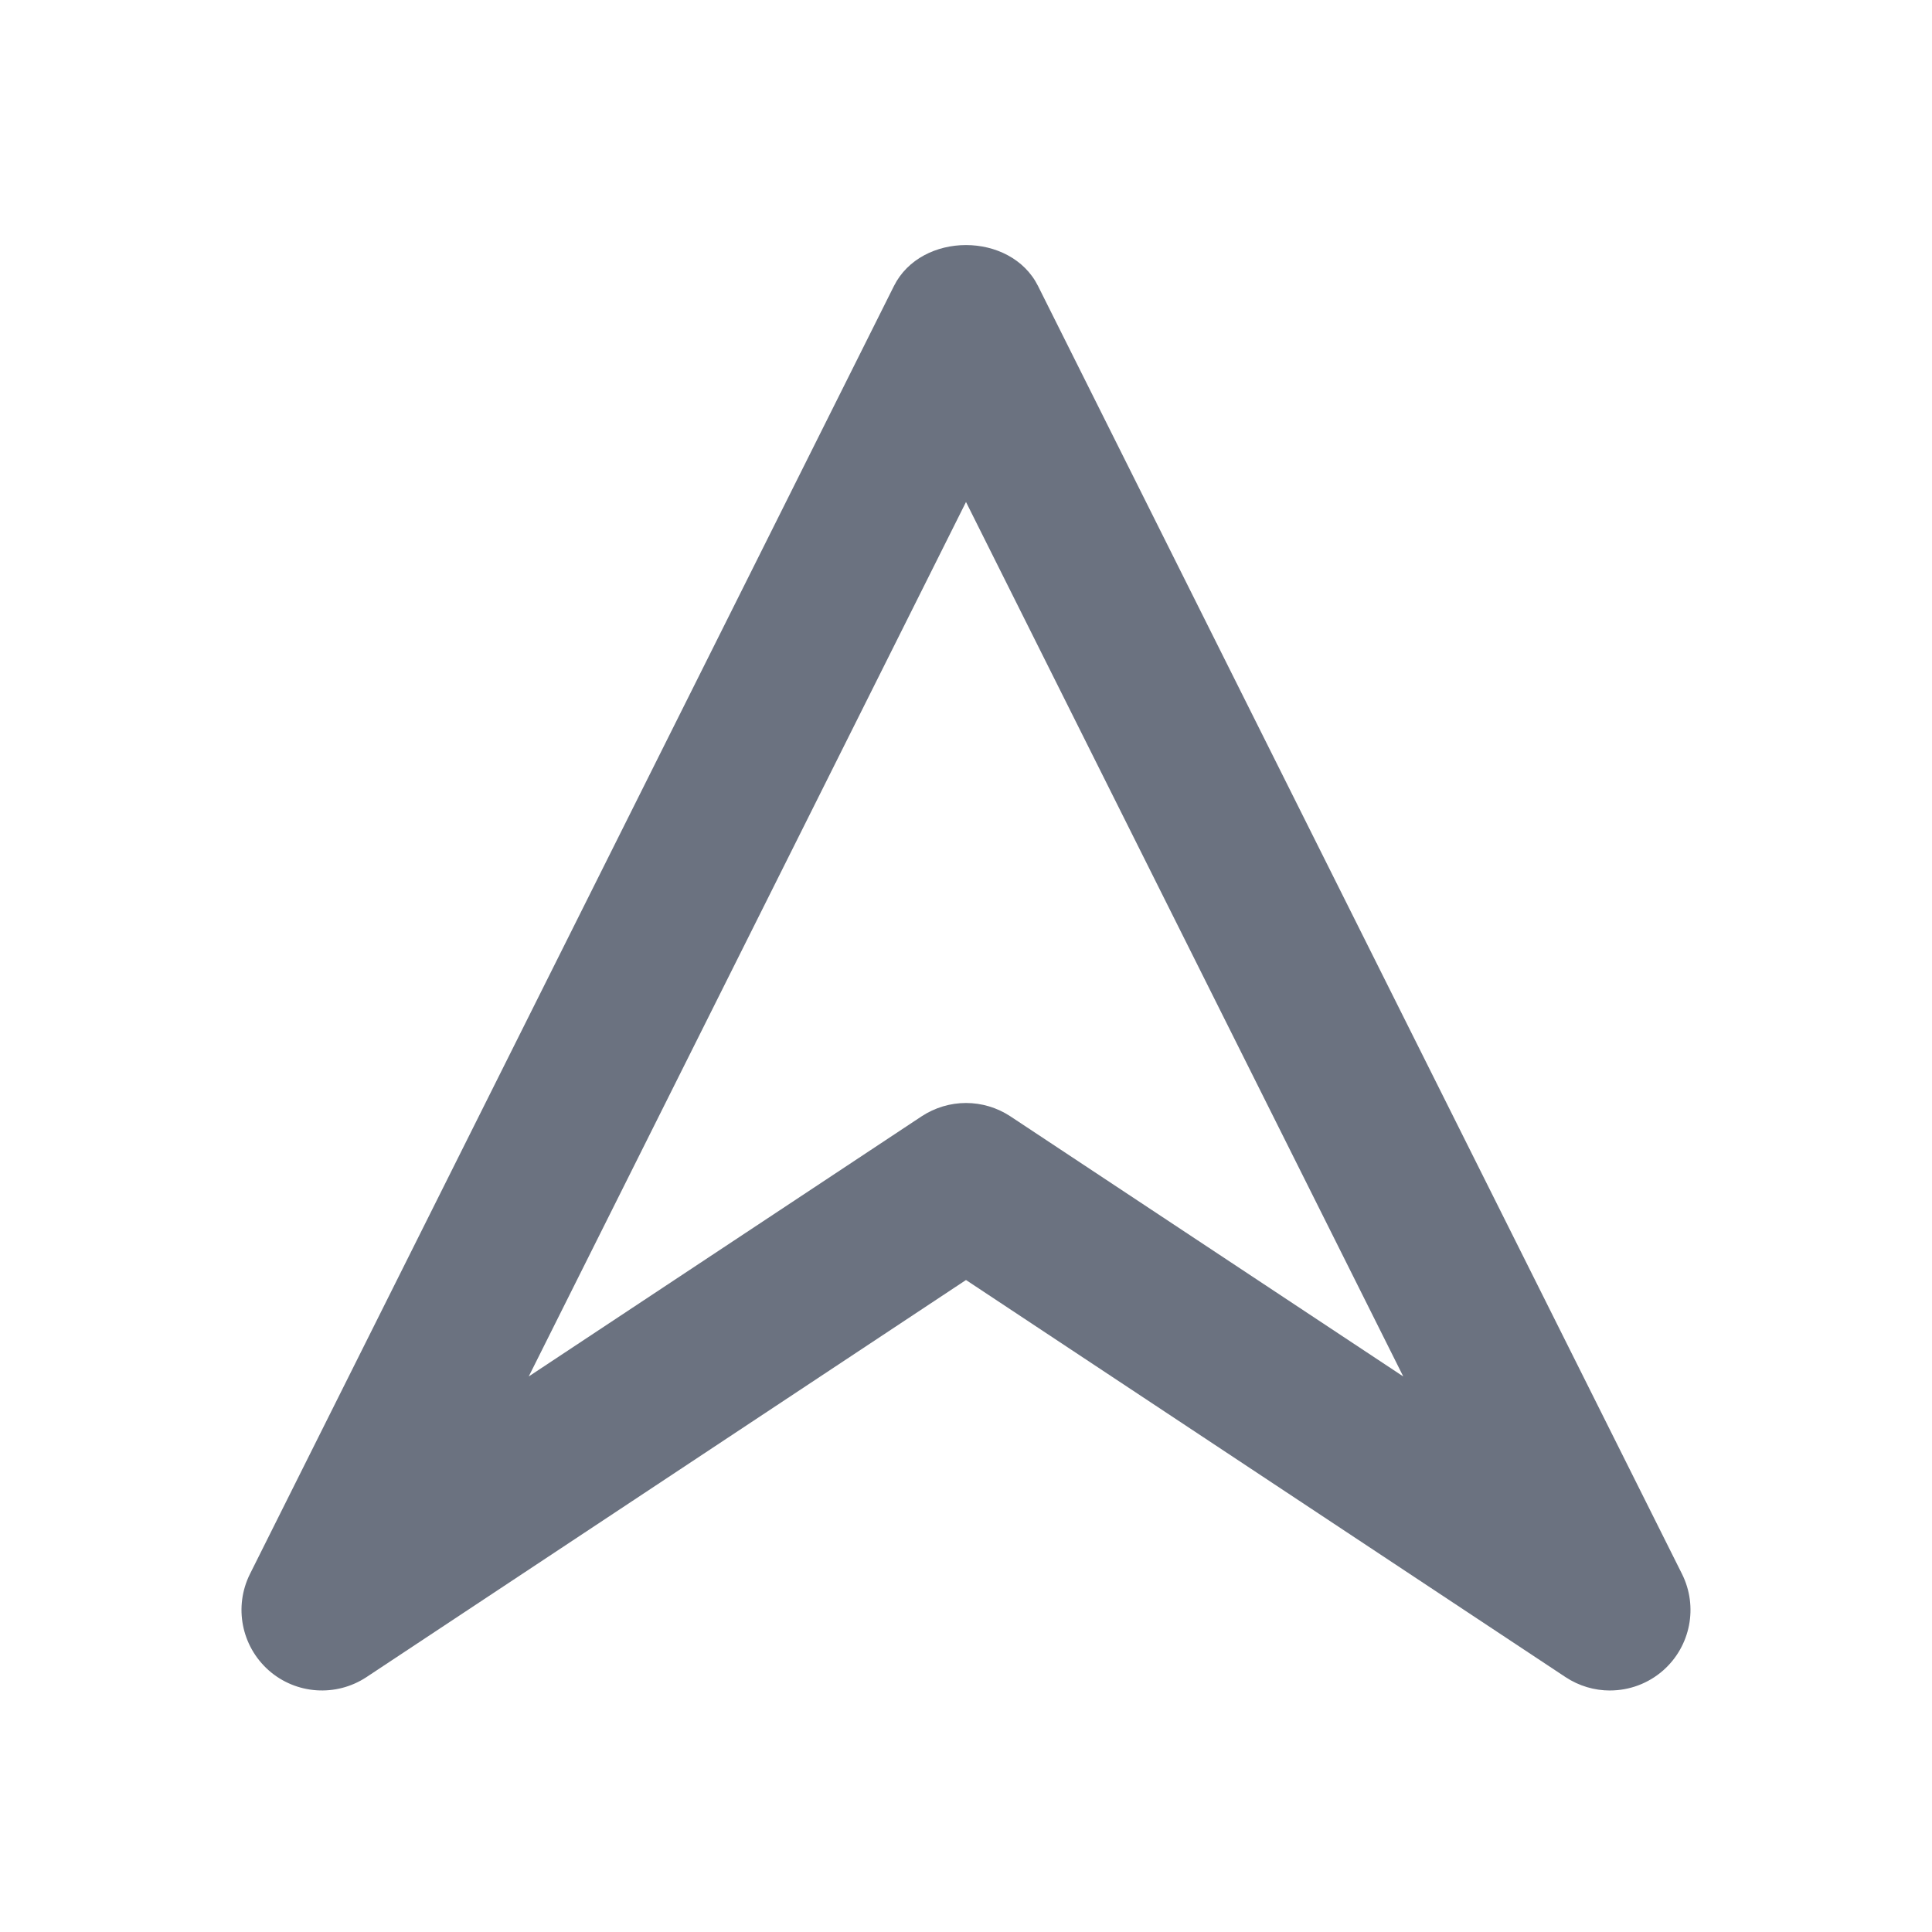 <svg fill="none" height="64" viewBox="0 0 64 64" width="64" xmlns="http://www.w3.org/2000/svg"><path clip-rule="evenodd" d="m32 36.538c.512 0 1.027.149 1.472.443l13.013 8.616-14.485-28.968-14.485 28.968 13.013-8.616c.445-.293.96-.443 1.472-.443zm21.333 19.462c-.512 0-1.024-.147-1.472-.443l-19.861-13.155-19.861 13.155c-1.008.664-2.336.573-3.24-.227-.904-.803-1.157-2.109-.619-3.189l21.333-42.667c.904-1.808 3.869-1.808 4.773 0l21.333 42.667c.539 1.08.285 2.387-.619 3.189-.501.443-1.133.669-1.768.669z" fill="#6b7280" fill-rule="evenodd"/></svg>